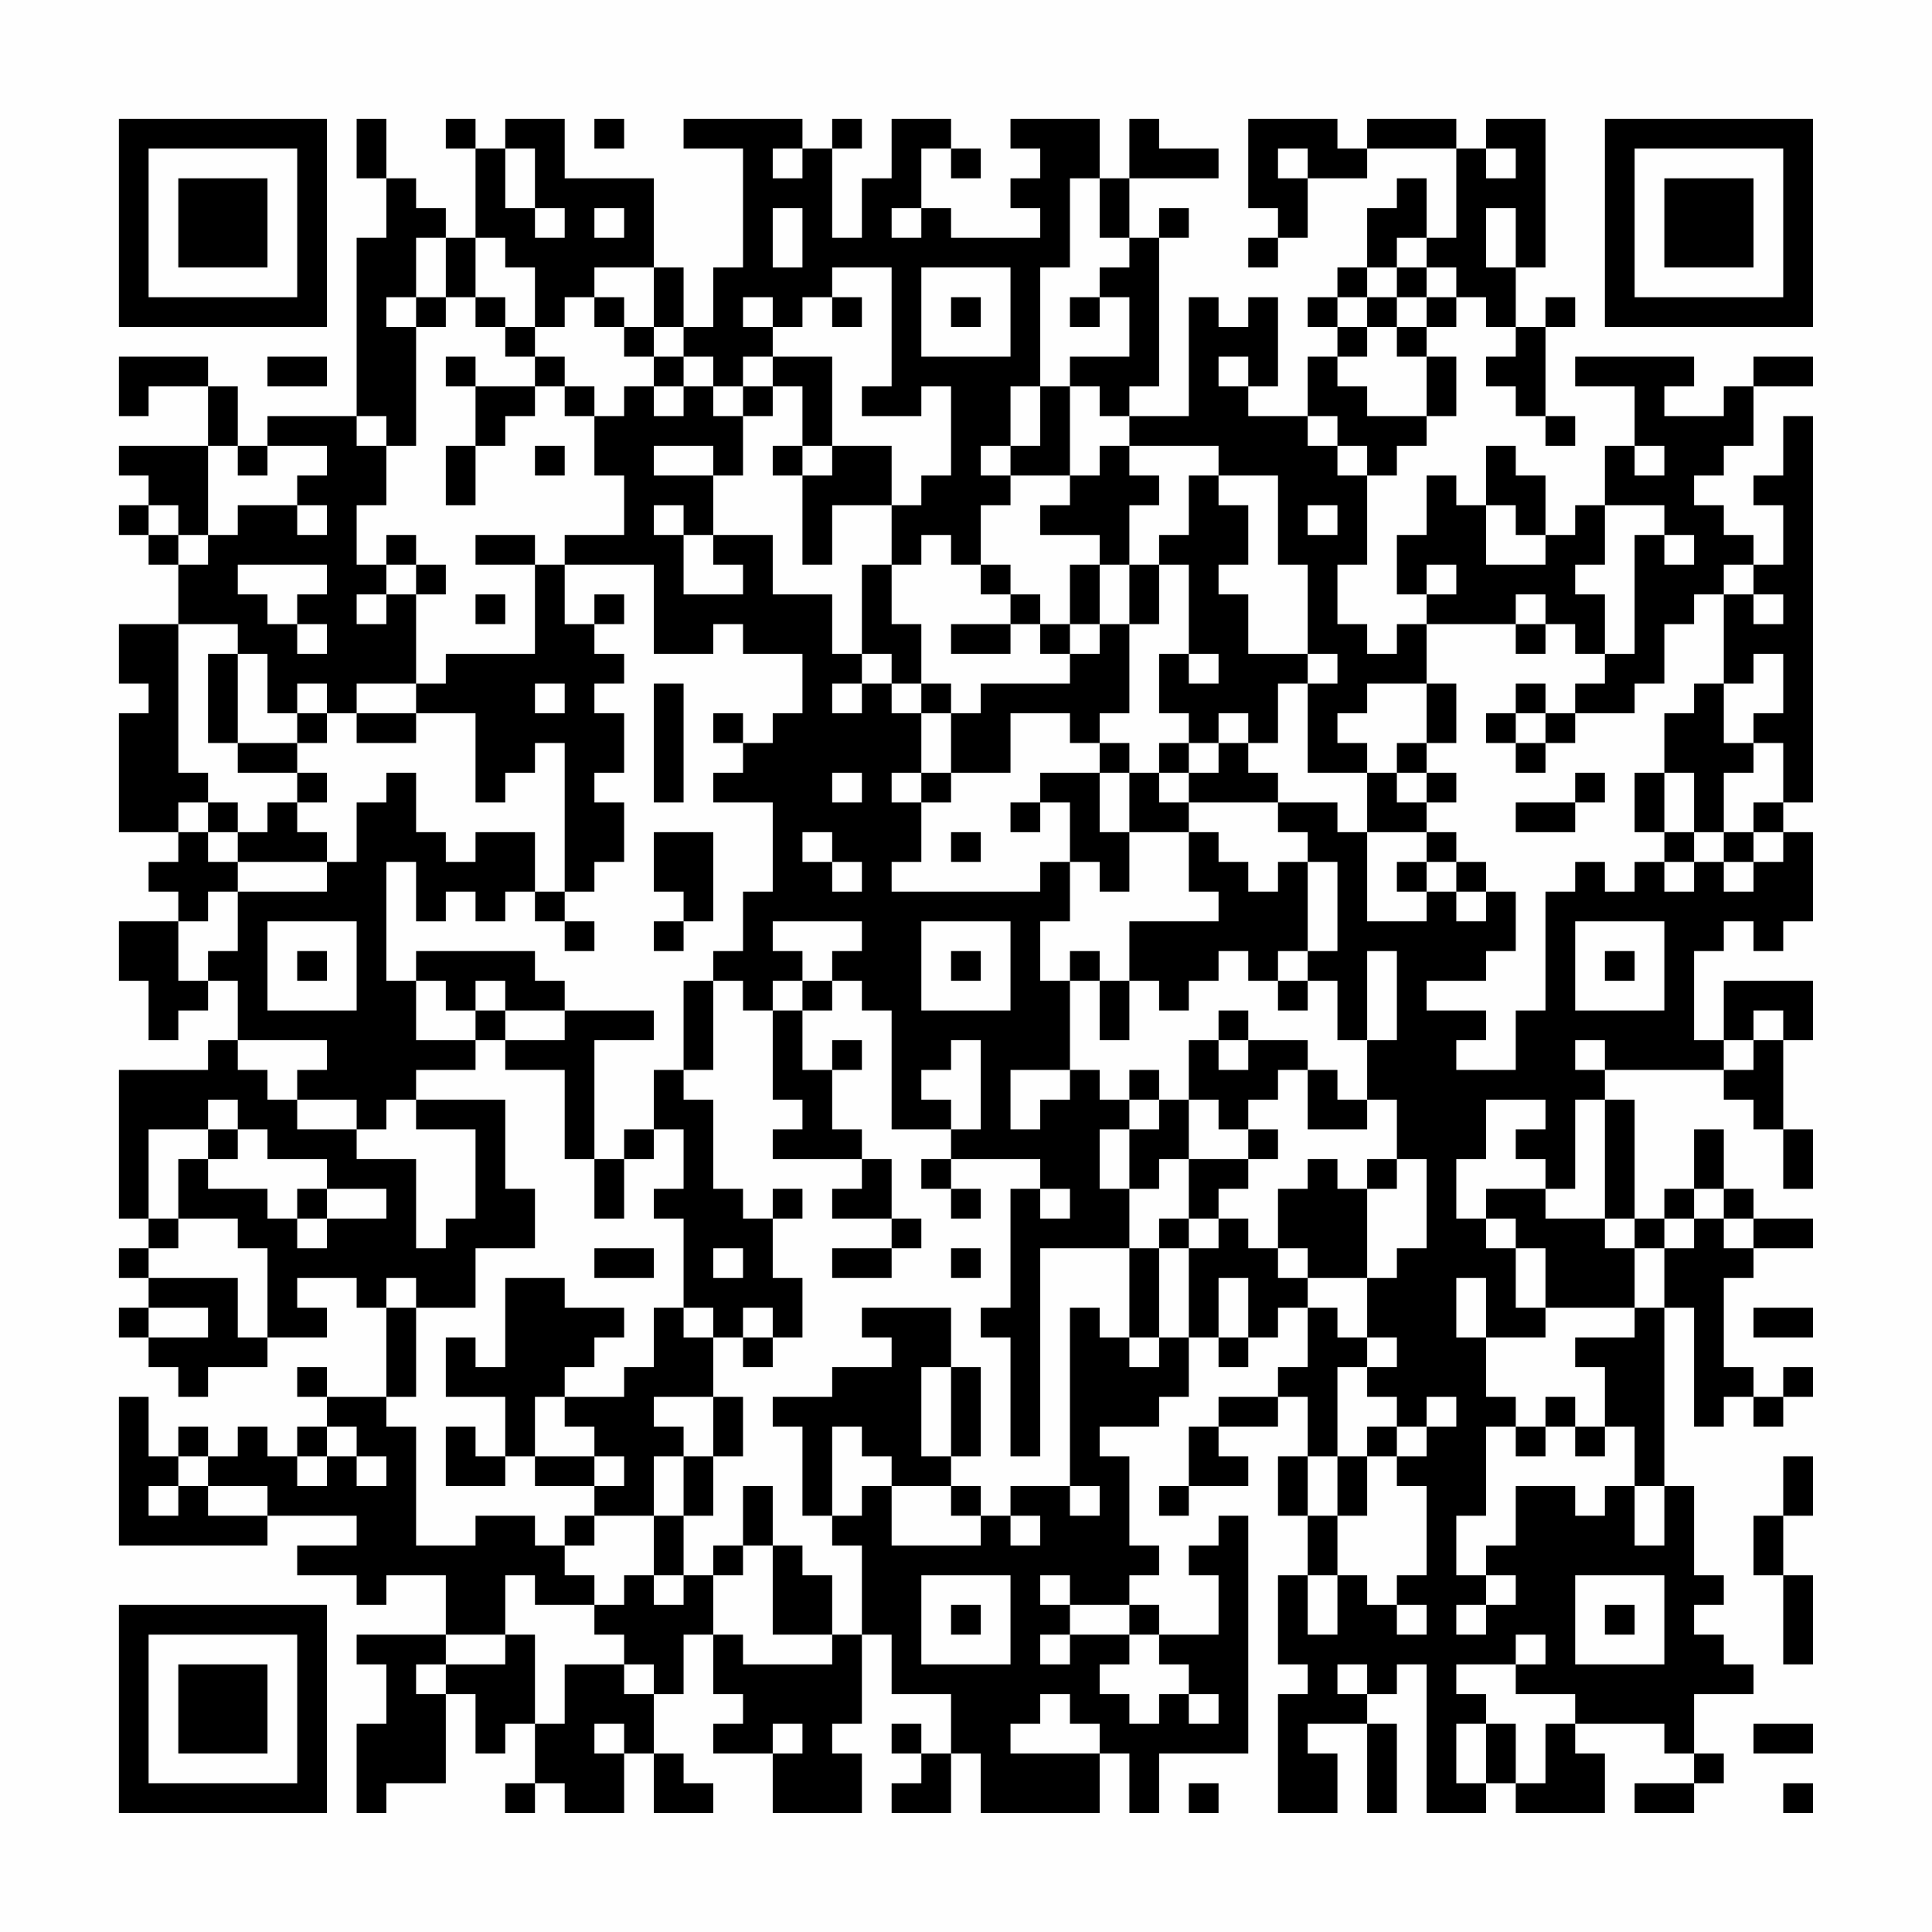 <?xml version="1.0" encoding="UTF-8"?>
<svg xmlns="http://www.w3.org/2000/svg" version="1.1" width="300" height="300" viewBox="0 0 300 300"><rect x="0" y="0" width="300" height="300" fill="#fefefe"/><g transform="scale(4.615)"><g transform="translate(4,4)"><path fill-rule="evenodd" d="M8 0L8 2L9 2L9 4L8 4L8 10L5 10L5 11L4 11L4 9L3 9L3 8L0 8L0 10L1 10L1 9L3 9L3 11L0 11L0 12L1 12L1 13L0 13L0 14L1 14L1 15L2 15L2 17L0 17L0 19L1 19L1 20L0 20L0 24L2 24L2 25L1 25L1 26L2 26L2 27L0 27L0 29L1 29L1 31L2 31L2 30L3 30L3 29L4 29L4 31L3 31L3 32L0 32L0 37L1 37L1 38L0 38L0 39L1 39L1 40L0 40L0 41L1 41L1 42L2 42L2 43L3 43L3 42L5 42L5 41L7 41L7 40L6 40L6 39L8 39L8 40L9 40L9 43L7 43L7 42L6 42L6 43L7 43L7 44L6 44L6 45L5 45L5 44L4 44L4 45L3 45L3 44L2 44L2 45L1 45L1 43L0 43L0 48L5 48L5 47L8 47L8 48L6 48L6 49L8 49L8 50L9 50L9 49L11 49L11 51L8 51L8 52L9 52L9 54L8 54L8 57L9 57L9 56L11 56L11 53L12 53L12 55L13 55L13 54L14 54L14 56L13 56L13 57L14 57L14 56L15 56L15 57L17 57L17 55L18 55L18 57L20 57L20 56L19 56L19 55L18 55L18 53L19 53L19 51L20 51L20 53L21 53L21 54L20 54L20 55L22 55L22 57L25 57L25 55L24 55L24 54L25 54L25 51L26 51L26 53L28 53L28 55L27 55L27 54L26 54L26 55L27 55L27 56L26 56L26 57L28 57L28 55L29 55L29 57L33 57L33 55L34 55L34 57L35 57L35 55L38 55L38 47L37 47L37 48L36 48L36 49L37 49L37 51L35 51L35 50L34 50L34 49L35 49L35 48L34 48L34 45L33 45L33 44L35 44L35 43L36 43L36 41L37 41L37 42L38 42L38 41L39 41L39 40L40 40L40 42L39 42L39 43L37 43L37 44L36 44L36 46L35 46L35 47L36 47L36 46L38 46L38 45L37 45L37 44L39 44L39 43L40 43L40 45L39 45L39 47L40 47L40 49L39 49L39 52L40 52L40 53L39 53L39 57L41 57L41 55L40 55L40 54L42 54L42 57L43 57L43 54L42 54L42 53L43 53L43 52L44 52L44 57L46 57L46 56L47 56L47 57L50 57L50 55L49 55L49 54L52 54L52 55L53 55L53 56L51 56L51 57L53 57L53 56L54 56L54 55L53 55L53 53L55 53L55 52L54 52L54 51L53 51L53 50L54 50L54 49L53 49L53 46L52 46L52 40L53 40L53 44L54 44L54 43L55 43L55 44L56 44L56 43L57 43L57 42L56 42L56 43L55 43L55 42L54 42L54 39L55 39L55 38L57 38L57 37L55 37L55 36L54 36L54 34L53 34L53 36L52 36L52 37L51 37L51 33L50 33L50 32L54 32L54 33L55 33L55 34L56 34L56 36L57 36L57 34L56 34L56 31L57 31L57 29L54 29L54 31L53 31L53 28L54 28L54 27L55 27L55 28L56 28L56 27L57 27L57 24L56 24L56 23L57 23L57 10L56 10L56 12L55 12L55 13L56 13L56 15L55 15L55 14L54 14L54 13L53 13L53 12L54 12L54 11L55 11L55 9L57 9L57 8L55 8L55 9L54 9L54 10L52 10L52 9L53 9L53 8L49 8L49 9L51 9L51 11L50 11L50 13L49 13L49 14L48 14L48 12L47 12L47 11L46 11L46 13L45 13L45 12L44 12L44 14L43 14L43 16L44 16L44 17L43 17L43 18L42 18L42 17L41 17L41 15L42 15L42 12L43 12L43 11L44 11L44 10L45 10L45 8L44 8L44 7L45 7L45 6L46 6L46 7L47 7L47 8L46 8L46 9L47 9L47 10L48 10L48 11L49 11L49 10L48 10L48 7L49 7L49 6L48 6L48 7L47 7L47 5L48 5L48 0L46 0L46 1L45 1L45 0L42 0L42 1L41 1L41 0L38 0L38 3L39 3L39 4L38 4L38 5L39 5L39 4L40 4L40 2L42 2L42 1L45 1L45 4L44 4L44 2L43 2L43 3L42 3L42 5L41 5L41 6L40 6L40 7L41 7L41 8L40 8L40 10L38 10L38 9L39 9L39 6L38 6L38 7L37 7L37 6L36 6L36 10L34 10L34 9L35 9L35 4L36 4L36 3L35 3L35 4L34 4L34 2L37 2L37 1L35 1L35 0L34 0L34 2L33 2L33 0L30 0L30 1L31 1L31 2L30 2L30 3L31 3L31 4L28 4L28 3L27 3L27 1L28 1L28 2L29 2L29 1L28 1L28 0L26 0L26 2L25 2L25 4L24 4L24 1L25 1L25 0L24 0L24 1L23 1L23 0L19 0L19 1L21 1L21 5L20 5L20 7L19 7L19 5L18 5L18 2L15 2L15 0L13 0L13 1L12 1L12 0L11 0L11 1L12 1L12 4L11 4L11 3L10 3L10 2L9 2L9 0ZM16 0L16 1L17 1L17 0ZM13 1L13 3L14 3L14 4L15 4L15 3L14 3L14 1ZM22 1L22 2L23 2L23 1ZM39 1L39 2L40 2L40 1ZM46 1L46 2L47 2L47 1ZM32 2L32 5L31 5L31 9L30 9L30 11L29 11L29 12L30 12L30 13L29 13L29 15L28 15L28 14L27 14L27 15L26 15L26 13L27 13L27 12L28 12L28 9L27 9L27 10L25 10L25 9L26 9L26 5L24 5L24 6L23 6L23 7L22 7L22 6L21 6L21 7L22 7L22 8L21 8L21 9L20 9L20 8L19 8L19 7L18 7L18 5L16 5L16 6L15 6L15 7L14 7L14 5L13 5L13 4L12 4L12 6L11 6L11 4L10 4L10 6L9 6L9 7L10 7L10 11L9 11L9 10L8 10L8 11L9 11L9 13L8 13L8 15L9 15L9 16L8 16L8 17L9 17L9 16L10 16L10 19L8 19L8 20L7 20L7 19L6 19L6 20L5 20L5 18L4 18L4 17L2 17L2 22L3 22L3 23L2 23L2 24L3 24L3 25L4 25L4 26L3 26L3 27L2 27L2 29L3 29L3 28L4 28L4 26L7 26L7 25L8 25L8 23L9 23L9 22L10 22L10 24L11 24L11 25L12 25L12 24L14 24L14 26L13 26L13 27L12 27L12 26L11 26L11 27L10 27L10 25L9 25L9 29L10 29L10 31L12 31L12 32L10 32L10 33L9 33L9 34L8 34L8 33L6 33L6 32L7 32L7 31L4 31L4 32L5 32L5 33L6 33L6 34L8 34L8 35L10 35L10 38L11 38L11 37L12 37L12 34L10 34L10 33L13 33L13 36L14 36L14 38L12 38L12 40L10 40L10 39L9 39L9 40L10 40L10 43L9 43L9 44L10 44L10 48L12 48L12 47L14 47L14 48L15 48L15 49L16 49L16 50L14 50L14 49L13 49L13 51L11 51L11 52L10 52L10 53L11 53L11 52L13 52L13 51L14 51L14 54L15 54L15 52L17 52L17 53L18 53L18 52L17 52L17 51L16 51L16 50L17 50L17 49L18 49L18 50L19 50L19 49L20 49L20 51L21 51L21 52L24 52L24 51L25 51L25 48L24 48L24 47L25 47L25 46L26 46L26 48L29 48L29 47L30 47L30 48L31 48L31 47L30 47L30 46L32 46L32 47L33 47L33 46L32 46L32 40L33 40L33 41L34 41L34 42L35 42L35 41L36 41L36 38L37 38L37 37L38 37L38 38L39 38L39 39L40 39L40 40L41 40L41 41L42 41L42 42L41 42L41 45L40 45L40 47L41 47L41 49L40 49L40 51L41 51L41 49L42 49L42 50L43 50L43 51L44 51L44 50L43 50L43 49L44 49L44 46L43 46L43 45L44 45L44 44L45 44L45 43L44 43L44 44L43 44L43 43L42 43L42 42L43 42L43 41L42 41L42 39L43 39L43 38L44 38L44 35L43 35L43 33L42 33L42 31L43 31L43 28L42 28L42 31L41 31L41 29L40 29L40 28L41 28L41 25L40 25L40 24L39 24L39 23L41 23L41 24L42 24L42 27L44 27L44 26L45 26L45 27L46 27L46 26L47 26L47 28L46 28L46 29L44 29L44 30L46 30L46 31L45 31L45 32L47 32L47 30L48 30L48 26L49 26L49 25L50 25L50 26L51 26L51 25L52 25L52 26L53 26L53 25L54 25L54 26L55 26L55 25L56 25L56 24L55 24L55 23L56 23L56 21L55 21L55 20L56 20L56 18L55 18L55 19L54 19L54 16L55 16L55 17L56 17L56 16L55 16L55 15L54 15L54 16L53 16L53 17L52 17L52 19L51 19L51 20L49 20L49 19L50 19L50 18L51 18L51 14L52 14L52 15L53 15L53 14L52 14L52 13L50 13L50 15L49 15L49 16L50 16L50 18L49 18L49 17L48 17L48 16L47 16L47 17L44 17L44 19L42 19L42 20L41 20L41 21L42 21L42 22L40 22L40 19L41 19L41 18L40 18L40 15L39 15L39 12L37 12L37 11L34 11L34 10L33 10L33 9L32 9L32 8L34 8L34 6L33 6L33 5L34 5L34 4L33 4L33 2ZM16 3L16 4L17 4L17 3ZM22 3L22 5L23 5L23 3ZM26 3L26 4L27 4L27 3ZM46 3L46 5L47 5L47 3ZM43 4L43 5L42 5L42 6L41 6L41 7L42 7L42 8L41 8L41 9L42 9L42 10L44 10L44 8L43 8L43 7L44 7L44 6L45 6L45 5L44 5L44 4ZM27 5L27 8L30 8L30 5ZM43 5L43 6L42 6L42 7L43 7L43 6L44 6L44 5ZM10 6L10 7L11 7L11 6ZM12 6L12 7L13 7L13 8L14 8L14 9L12 9L12 8L11 8L11 9L12 9L12 11L11 11L11 13L12 13L12 11L13 11L13 10L14 10L14 9L15 9L15 10L16 10L16 12L17 12L17 14L15 14L15 15L14 15L14 14L12 14L12 15L14 15L14 18L11 18L11 19L10 19L10 20L8 20L8 21L10 21L10 20L12 20L12 23L13 23L13 22L14 22L14 21L15 21L15 26L14 26L14 27L15 27L15 28L16 28L16 27L15 27L15 26L16 26L16 25L17 25L17 23L16 23L16 22L17 22L17 20L16 20L16 19L17 19L17 18L16 18L16 17L17 17L17 16L16 16L16 17L15 17L15 15L18 15L18 18L20 18L20 17L21 17L21 18L23 18L23 20L22 20L22 21L21 21L21 20L20 20L20 21L21 21L21 22L20 22L20 23L22 23L22 26L21 26L21 28L20 28L20 29L19 29L19 32L18 32L18 34L17 34L17 35L16 35L16 31L18 31L18 30L15 30L15 29L14 29L14 28L10 28L10 29L11 29L11 30L12 30L12 31L13 31L13 32L15 32L15 35L16 35L16 37L17 37L17 35L18 35L18 34L19 34L19 36L18 36L18 37L19 37L19 40L18 40L18 42L17 42L17 43L15 43L15 42L16 42L16 41L17 41L17 40L15 40L15 39L13 39L13 42L12 42L12 41L11 41L11 43L13 43L13 45L12 45L12 44L11 44L11 46L13 46L13 45L14 45L14 46L16 46L16 47L15 47L15 48L16 48L16 47L18 47L18 49L19 49L19 47L20 47L20 45L21 45L21 43L20 43L20 41L21 41L21 42L22 42L22 41L23 41L23 39L22 39L22 37L23 37L23 36L22 36L22 37L21 37L21 36L20 36L20 33L19 33L19 32L20 32L20 29L21 29L21 30L22 30L22 33L23 33L23 34L22 34L22 35L25 35L25 36L24 36L24 37L26 37L26 38L24 38L24 39L26 39L26 38L27 38L27 37L26 37L26 35L25 35L25 34L24 34L24 32L25 32L25 31L24 31L24 32L23 32L23 30L24 30L24 29L25 29L25 30L26 30L26 34L28 34L28 35L27 35L27 36L28 36L28 37L29 37L29 36L28 36L28 35L31 35L31 36L30 36L30 40L29 40L29 41L30 41L30 45L31 45L31 38L34 38L34 41L35 41L35 38L36 38L36 37L37 37L37 36L38 36L38 35L39 35L39 34L38 34L38 33L39 33L39 32L40 32L40 34L42 34L42 33L41 33L41 32L40 32L40 31L38 31L38 30L37 30L37 31L36 31L36 33L35 33L35 32L34 32L34 33L33 33L33 32L32 32L32 29L33 29L33 31L34 31L34 29L35 29L35 30L36 30L36 29L37 29L37 28L38 28L38 29L39 29L39 30L40 30L40 29L39 29L39 28L40 28L40 25L39 25L39 26L38 26L38 25L37 25L37 24L36 24L36 23L39 23L39 22L38 22L38 21L39 21L39 19L40 19L40 18L38 18L38 16L37 16L37 15L38 15L38 13L37 13L37 12L36 12L36 14L35 14L35 15L34 15L34 13L35 13L35 12L34 12L34 11L33 11L33 12L32 12L32 9L31 9L31 11L30 11L30 12L32 12L32 13L31 13L31 14L33 14L33 15L32 15L32 17L31 17L31 16L30 16L30 15L29 15L29 16L30 16L30 17L28 17L28 18L30 18L30 17L31 17L31 18L32 18L32 19L29 19L29 20L28 20L28 19L27 19L27 17L26 17L26 15L25 15L25 18L24 18L24 16L22 16L22 14L20 14L20 12L21 12L21 10L22 10L22 9L23 9L23 11L22 11L22 12L23 12L23 15L24 15L24 13L26 13L26 11L24 11L24 8L22 8L22 9L21 9L21 10L20 10L20 9L19 9L19 8L18 8L18 7L17 7L17 6L16 6L16 7L17 7L17 8L18 8L18 9L17 9L17 10L16 10L16 9L15 9L15 8L14 8L14 7L13 7L13 6ZM24 6L24 7L25 7L25 6ZM28 6L28 7L29 7L29 6ZM32 6L32 7L33 7L33 6ZM5 8L5 9L7 9L7 8ZM37 8L37 9L38 9L38 8ZM18 9L18 10L19 10L19 9ZM40 10L40 11L41 11L41 12L42 12L42 11L41 11L41 10ZM3 11L3 14L2 14L2 13L1 13L1 14L2 14L2 15L3 15L3 14L4 14L4 13L6 13L6 14L7 14L7 13L6 13L6 12L7 12L7 11L5 11L5 12L4 12L4 11ZM14 11L14 12L15 12L15 11ZM18 11L18 12L20 12L20 11ZM23 11L23 12L24 12L24 11ZM51 11L51 12L52 12L52 11ZM18 13L18 14L19 14L19 16L21 16L21 15L20 15L20 14L19 14L19 13ZM40 13L40 14L41 14L41 13ZM46 13L46 15L48 15L48 14L47 14L47 13ZM9 14L9 15L10 15L10 16L11 16L11 15L10 15L10 14ZM4 15L4 16L5 16L5 17L6 17L6 18L7 18L7 17L6 17L6 16L7 16L7 15ZM33 15L33 17L32 17L32 18L33 18L33 17L34 17L34 20L33 20L33 21L32 21L32 20L30 20L30 22L28 22L28 20L27 20L27 19L26 19L26 18L25 18L25 19L24 19L24 20L25 20L25 19L26 19L26 20L27 20L27 22L26 22L26 23L27 23L27 25L26 25L26 26L31 26L31 25L32 25L32 27L31 27L31 29L32 29L32 28L33 28L33 29L34 29L34 27L37 27L37 26L36 26L36 24L34 24L34 22L35 22L35 23L36 23L36 22L37 22L37 21L38 21L38 20L37 20L37 21L36 21L36 20L35 20L35 18L36 18L36 19L37 19L37 18L36 18L36 15L35 15L35 17L34 17L34 15ZM44 15L44 16L45 16L45 15ZM12 16L12 17L13 17L13 16ZM47 17L47 18L48 18L48 17ZM3 18L3 21L4 21L4 22L6 22L6 23L5 23L5 24L4 24L4 23L3 23L3 24L4 24L4 25L7 25L7 24L6 24L6 23L7 23L7 22L6 22L6 21L7 21L7 20L6 20L6 21L4 21L4 18ZM14 19L14 20L15 20L15 19ZM18 19L18 23L19 23L19 19ZM44 19L44 21L43 21L43 22L42 22L42 24L44 24L44 25L43 25L43 26L44 26L44 25L45 25L45 26L46 26L46 25L45 25L45 24L44 24L44 23L45 23L45 22L44 22L44 21L45 21L45 19ZM47 19L47 20L46 20L46 21L47 21L47 22L48 22L48 21L49 21L49 20L48 20L48 19ZM53 19L53 20L52 20L52 22L51 22L51 24L52 24L52 25L53 25L53 24L54 24L54 25L55 25L55 24L54 24L54 22L55 22L55 21L54 21L54 19ZM47 20L47 21L48 21L48 20ZM33 21L33 22L31 22L31 23L30 23L30 24L31 24L31 23L32 23L32 25L33 25L33 26L34 26L34 24L33 24L33 22L34 22L34 21ZM35 21L35 22L36 22L36 21ZM24 22L24 23L25 23L25 22ZM27 22L27 23L28 23L28 22ZM43 22L43 23L44 23L44 22ZM49 22L49 23L47 23L47 24L49 24L49 23L50 23L50 22ZM52 22L52 24L53 24L53 22ZM18 24L18 26L19 26L19 27L18 27L18 28L19 28L19 27L20 27L20 24ZM23 24L23 25L24 25L24 26L25 26L25 25L24 25L24 24ZM28 24L28 25L29 25L29 24ZM5 27L5 30L8 30L8 27ZM22 27L22 28L23 28L23 29L22 29L22 30L23 30L23 29L24 29L24 28L25 28L25 27ZM27 27L27 30L30 30L30 27ZM49 27L49 30L52 30L52 27ZM6 28L6 29L7 29L7 28ZM28 28L28 29L29 29L29 28ZM50 28L50 29L51 29L51 28ZM12 29L12 30L13 30L13 31L15 31L15 30L13 30L13 29ZM55 30L55 31L54 31L54 32L55 32L55 31L56 31L56 30ZM28 31L28 32L27 32L27 33L28 33L28 34L29 34L29 31ZM37 31L37 32L38 32L38 31ZM49 31L49 32L50 32L50 31ZM30 32L30 34L31 34L31 33L32 33L32 32ZM3 33L3 34L1 34L1 37L2 37L2 38L1 38L1 39L4 39L4 41L5 41L5 38L4 38L4 37L2 37L2 35L3 35L3 36L5 36L5 37L6 37L6 38L7 38L7 37L9 37L9 36L7 36L7 35L5 35L5 34L4 34L4 33ZM34 33L34 34L33 34L33 36L34 36L34 38L35 38L35 37L36 37L36 35L38 35L38 34L37 34L37 33L36 33L36 35L35 35L35 36L34 36L34 34L35 34L35 33ZM46 33L46 35L45 35L45 37L46 37L46 38L47 38L47 40L48 40L48 41L46 41L46 39L45 39L45 41L46 41L46 43L47 43L47 44L46 44L46 47L45 47L45 49L46 49L46 50L45 50L45 51L46 51L46 50L47 50L47 49L46 49L46 48L47 48L47 46L49 46L49 47L50 47L50 46L51 46L51 48L52 48L52 46L51 46L51 44L50 44L50 42L49 42L49 41L51 41L51 40L52 40L52 38L53 38L53 37L54 37L54 38L55 38L55 37L54 37L54 36L53 36L53 37L52 37L52 38L51 38L51 37L50 37L50 33L49 33L49 36L48 36L48 35L47 35L47 34L48 34L48 33ZM3 34L3 35L4 35L4 34ZM40 35L40 36L39 36L39 38L40 38L40 39L42 39L42 36L43 36L43 35L42 35L42 36L41 36L41 35ZM6 36L6 37L7 37L7 36ZM31 36L31 37L32 37L32 36ZM46 36L46 37L47 37L47 38L48 38L48 40L51 40L51 38L50 38L50 37L48 37L48 36ZM16 38L16 39L18 39L18 38ZM20 38L20 39L21 39L21 38ZM28 38L28 39L29 39L29 38ZM37 39L37 41L38 41L38 39ZM1 40L1 41L3 41L3 40ZM19 40L19 41L20 41L20 40ZM21 40L21 41L22 41L22 40ZM25 40L25 41L26 41L26 42L24 42L24 43L22 43L22 44L23 44L23 47L24 47L24 44L25 44L25 45L26 45L26 46L28 46L28 47L29 47L29 46L28 46L28 45L29 45L29 42L28 42L28 40ZM55 40L55 41L57 41L57 40ZM27 42L27 45L28 45L28 42ZM14 43L14 45L16 45L16 46L17 46L17 45L16 45L16 44L15 44L15 43ZM18 43L18 44L19 44L19 45L18 45L18 47L19 47L19 45L20 45L20 43ZM48 43L48 44L47 44L47 45L48 45L48 44L49 44L49 45L50 45L50 44L49 44L49 43ZM7 44L7 45L6 45L6 46L7 46L7 45L8 45L8 46L9 46L9 45L8 45L8 44ZM42 44L42 45L41 45L41 47L42 47L42 45L43 45L43 44ZM2 45L2 46L1 46L1 47L2 47L2 46L3 46L3 47L5 47L5 46L3 46L3 45ZM56 45L56 47L55 47L55 49L56 49L56 52L57 52L57 49L56 49L56 47L57 47L57 45ZM21 46L21 48L20 48L20 49L21 49L21 48L22 48L22 51L24 51L24 49L23 49L23 48L22 48L22 46ZM27 49L27 52L30 52L30 49ZM31 49L31 50L32 50L32 51L31 51L31 52L32 52L32 51L34 51L34 52L33 52L33 53L34 53L34 54L35 54L35 53L36 53L36 54L37 54L37 53L36 53L36 52L35 52L35 51L34 51L34 50L32 50L32 49ZM49 49L49 52L52 52L52 49ZM28 50L28 51L29 51L29 50ZM50 50L50 51L51 51L51 50ZM47 51L47 52L45 52L45 53L46 53L46 54L45 54L45 56L46 56L46 54L47 54L47 56L48 56L48 54L49 54L49 53L47 53L47 52L48 52L48 51ZM41 52L41 53L42 53L42 52ZM31 53L31 54L30 54L30 55L33 55L33 54L32 54L32 53ZM16 54L16 55L17 55L17 54ZM22 54L22 55L23 55L23 54ZM55 54L55 55L57 55L57 54ZM36 56L36 57L37 57L37 56ZM56 56L56 57L57 57L57 56ZM0 0L0 7L7 7L7 0ZM1 1L1 6L6 6L6 1ZM2 2L2 5L5 5L5 2ZM50 0L50 7L57 7L57 0ZM51 1L51 6L56 6L56 1ZM52 2L52 5L55 5L55 2ZM0 50L0 57L7 57L7 50ZM1 51L1 56L6 56L6 51ZM2 52L2 55L5 55L5 52Z" fill="#000000"/></g></g></svg>
